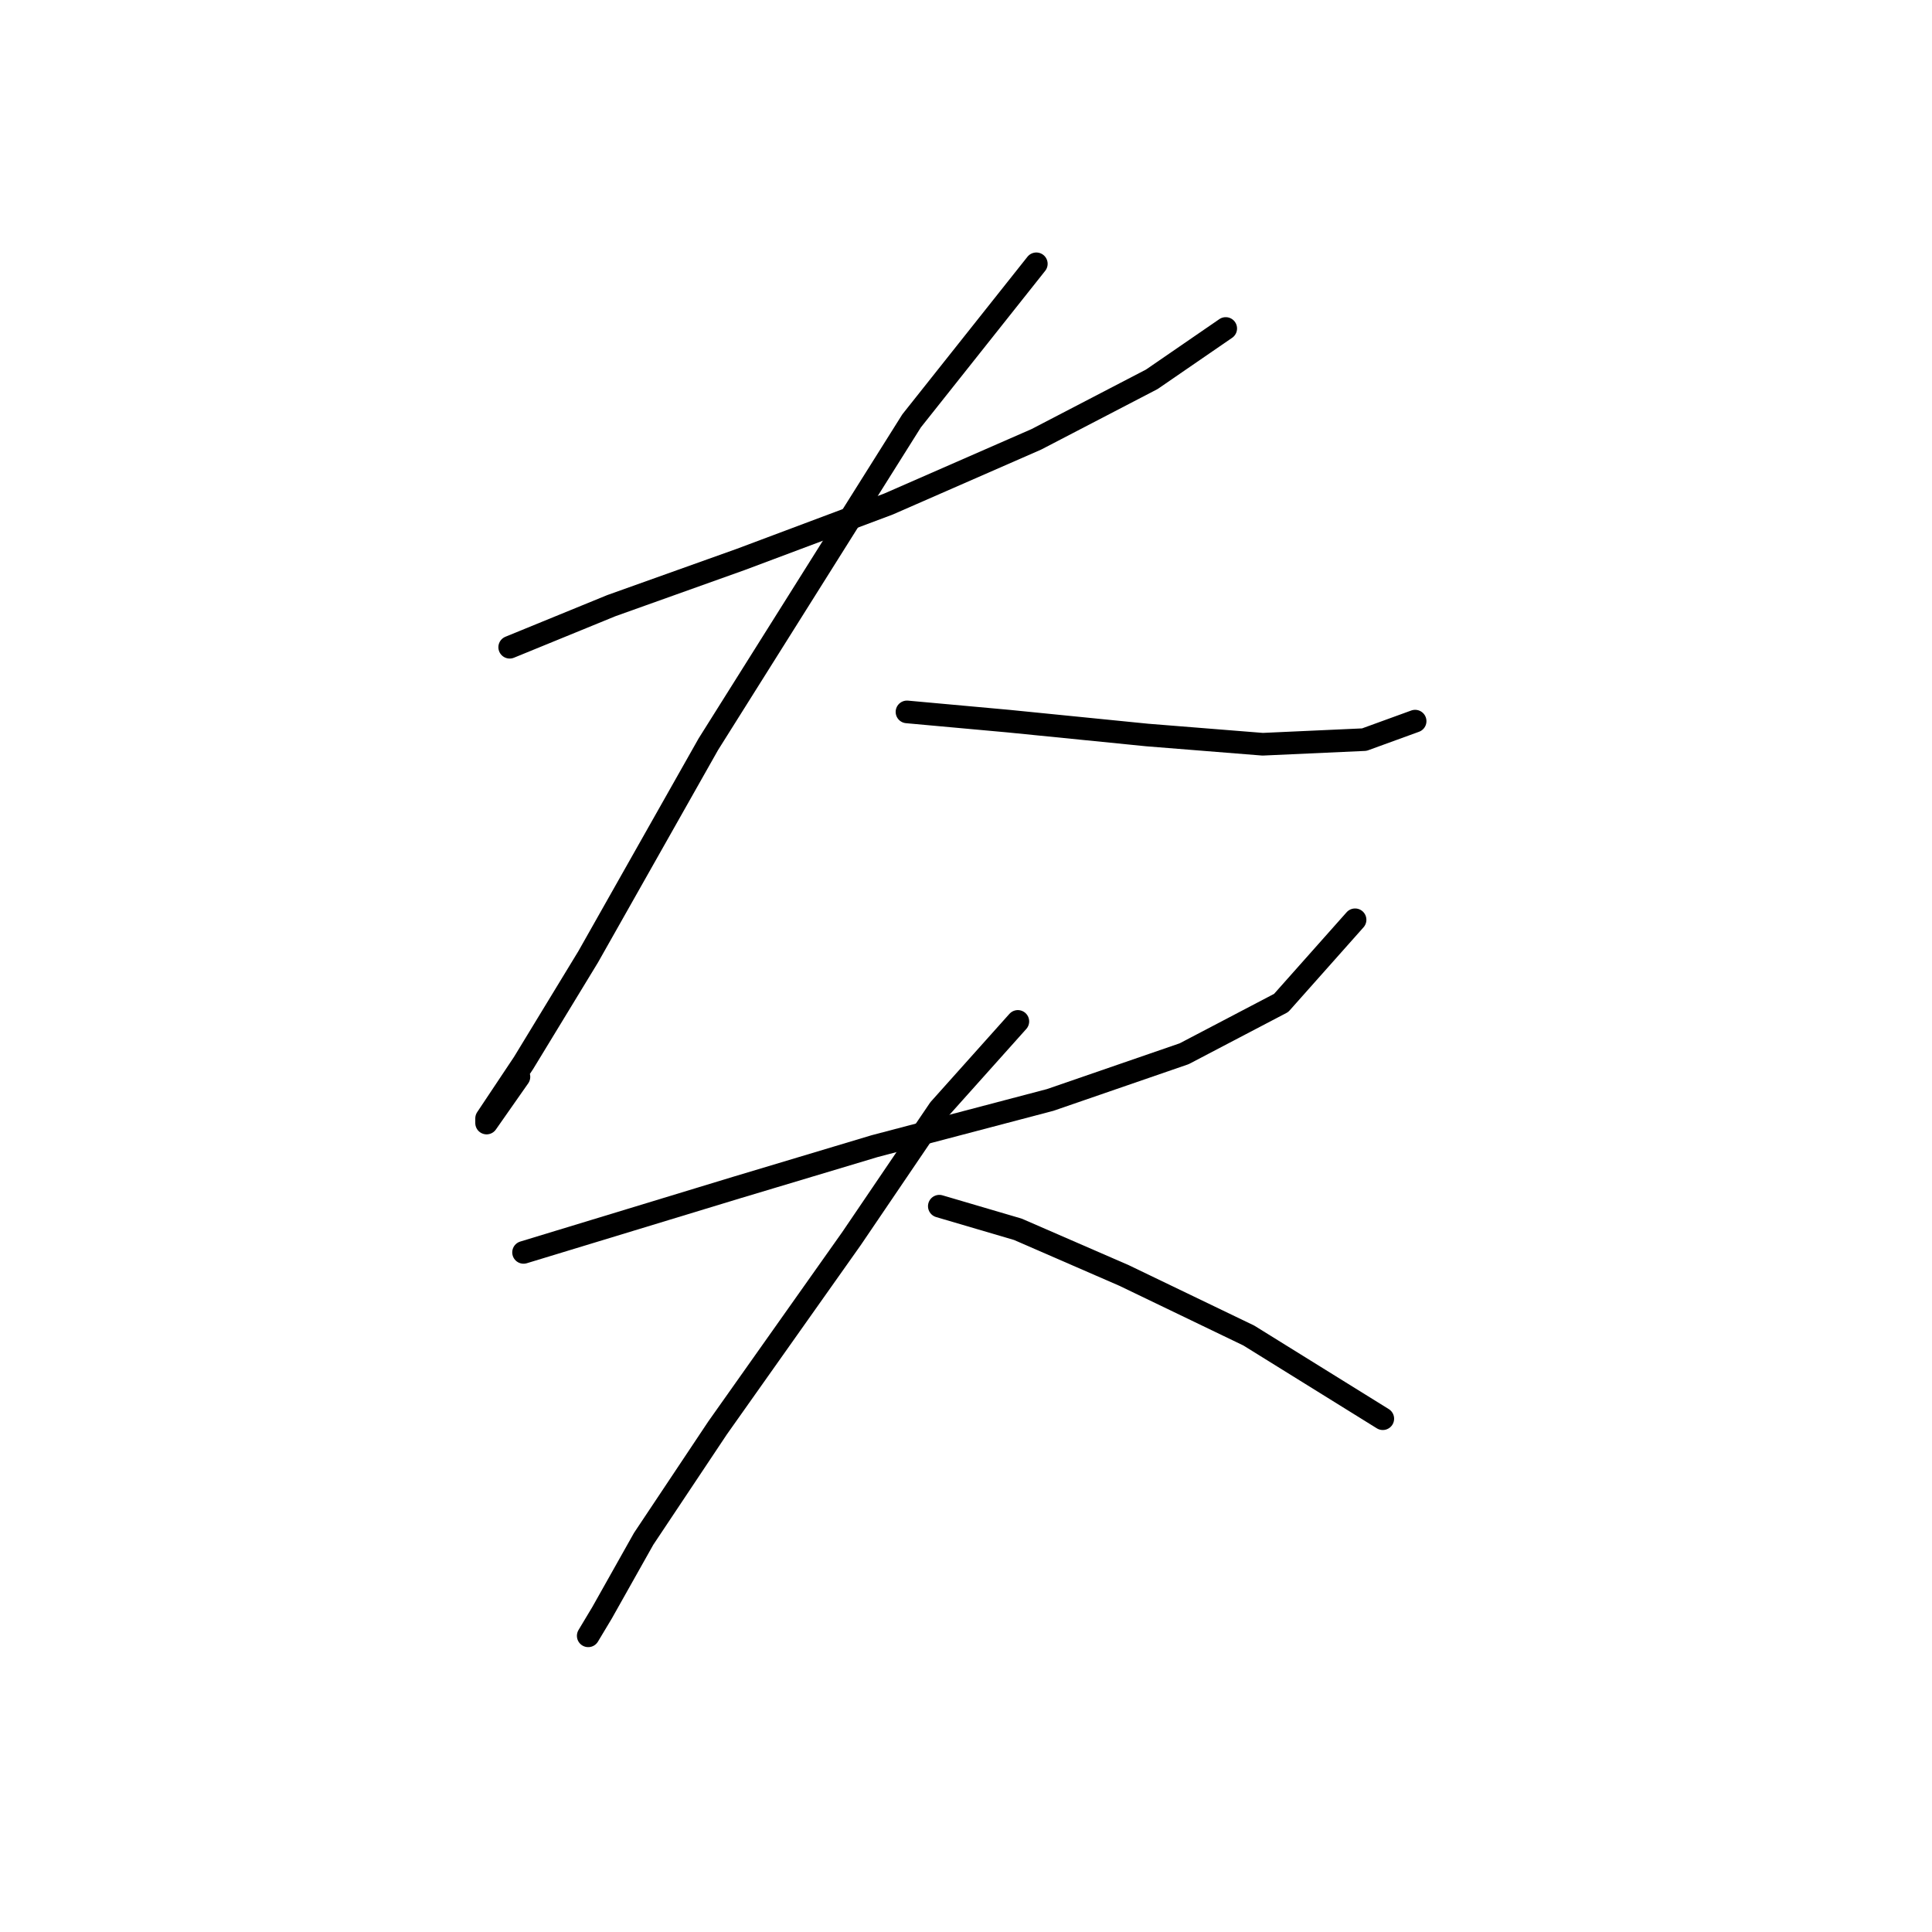 <?xml version="1.0" standalone="no"?>
    <svg width="256" height="256" xmlns="http://www.w3.org/2000/svg" version="1.1">
    <polyline stroke="black" stroke-width="3" stroke-linecap="round" fill="transparent" stroke-linejoin="round" points="67.537 85.762 81.004 80.253 98.143 74.131 117.731 66.786 137.318 58.216 152.621 50.259 162.415 43.526 162.415 43.526 " />
        <polyline stroke="black" stroke-width="3" stroke-linecap="round" fill="transparent" stroke-linejoin="round" points="137.318 34.956 120.791 55.768 93.858 98.616 77.943 126.773 69.374 140.852 64.477 148.197 64.477 148.809 68.762 142.688 68.762 142.688 " />
        <polyline stroke="black" stroke-width="3" stroke-linecap="round" fill="transparent" stroke-linejoin="round" points="120.179 94.331 133.646 95.555 152.009 97.392 167.312 98.616 180.778 98.004 187.512 95.555 187.512 95.555 " />
        <polyline stroke="black" stroke-width="3" stroke-linecap="round" fill="transparent" stroke-linejoin="round" points="69.374 165.948 83.452 161.664 97.531 157.379 115.894 151.87 139.155 145.749 156.906 139.628 169.76 132.894 179.554 121.876 179.554 121.876 " />
        <polyline stroke="black" stroke-width="3" stroke-linecap="round" fill="transparent" stroke-linejoin="round" points="134.87 135.343 124.464 146.973 112.834 164.112 95.082 189.209 85.289 203.899 79.78 213.693 77.943 216.754 77.943 216.754 " />
        <polyline stroke="black" stroke-width="3" stroke-linecap="round" fill="transparent" stroke-linejoin="round" points="124.464 159.827 134.87 162.888 148.948 169.009 165.475 176.966 183.227 187.985 183.227 187.985 " />
        </svg>
